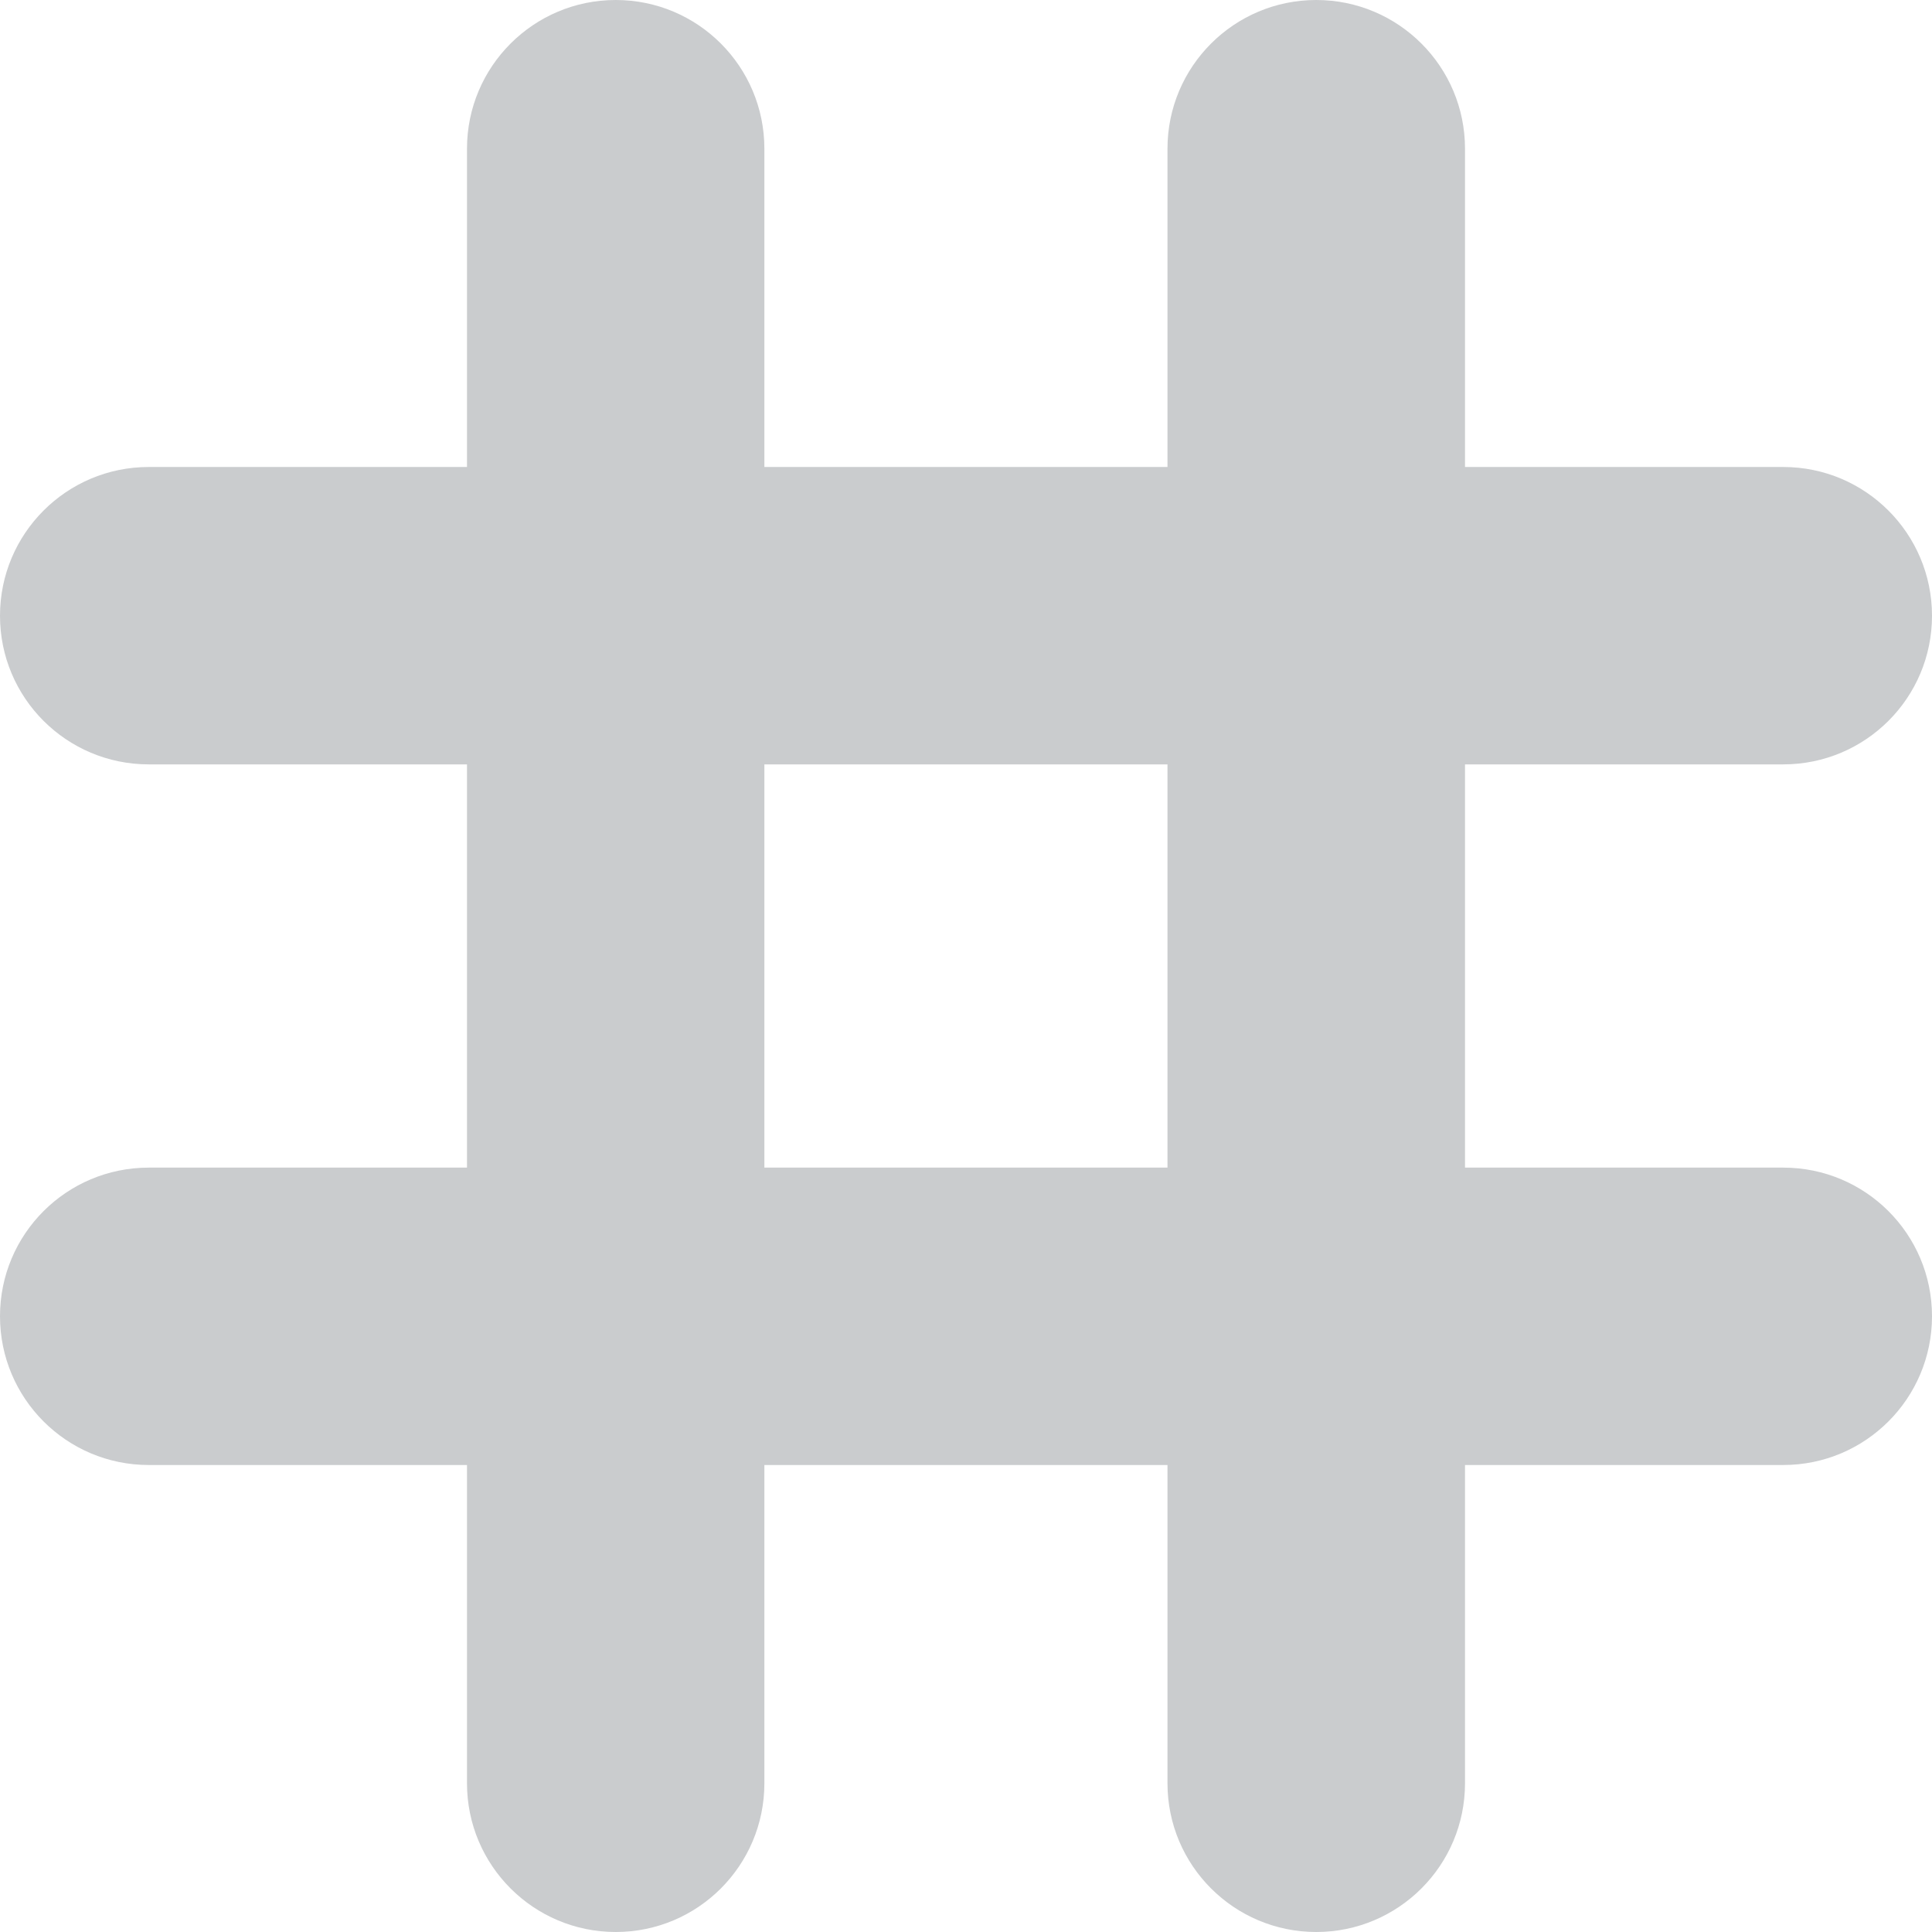 <svg viewBox="0 0 14 14" class="typesNumber" style="width: 14px; height: 14px; display: block; fill: rgb(202, 204, 206); flex-shrink: 0; backface-visibility: hidden;"><path d="M4.462,0 C3.867,0 3.384,0.482 3.384,1.078 L3.384,3.384 L1.078,3.384 C0.482,3.384 0,3.867 0,4.462 C0,5.057 0.482,5.539 1.078,5.539 L3.384,5.539 L3.384,8.461 L1.078,8.461 C0.482,8.461 0,8.943 0,9.538 C0,10.133 0.482,10.616 1.078,10.616 L3.384,10.616 L3.384,12.922 C3.384,13.518 3.867,14 4.462,14 C5.057,14 5.539,13.518 5.539,12.922 L5.539,10.616 L8.46,10.616 L8.46,12.922 C8.46,13.518 8.943,14 9.538,14 C10.133,14 10.616,13.518 10.616,12.922 L10.616,10.616 L12.922,10.616 C13.518,10.616 14,10.133 14,9.538 C14,8.943 13.518,8.461 12.922,8.461 L10.616,8.461 L10.616,5.539 L12.922,5.539 C13.518,5.539 14,5.057 14,4.462 C14,3.867 13.518,3.384 12.922,3.384 L10.616,3.384 L10.616,1.078 C10.616,0.482 10.133,0 9.538,0 C8.943,0 8.46,0.482 8.46,1.078 L8.46,3.384 L5.539,3.384 L5.539,1.078 C5.539,0.482 5.057,0 4.462,0 Z M5.539,8.461 L5.539,5.539 L8.46,5.539 L8.46,8.461 L5.539,8.461 Z"></path></svg>